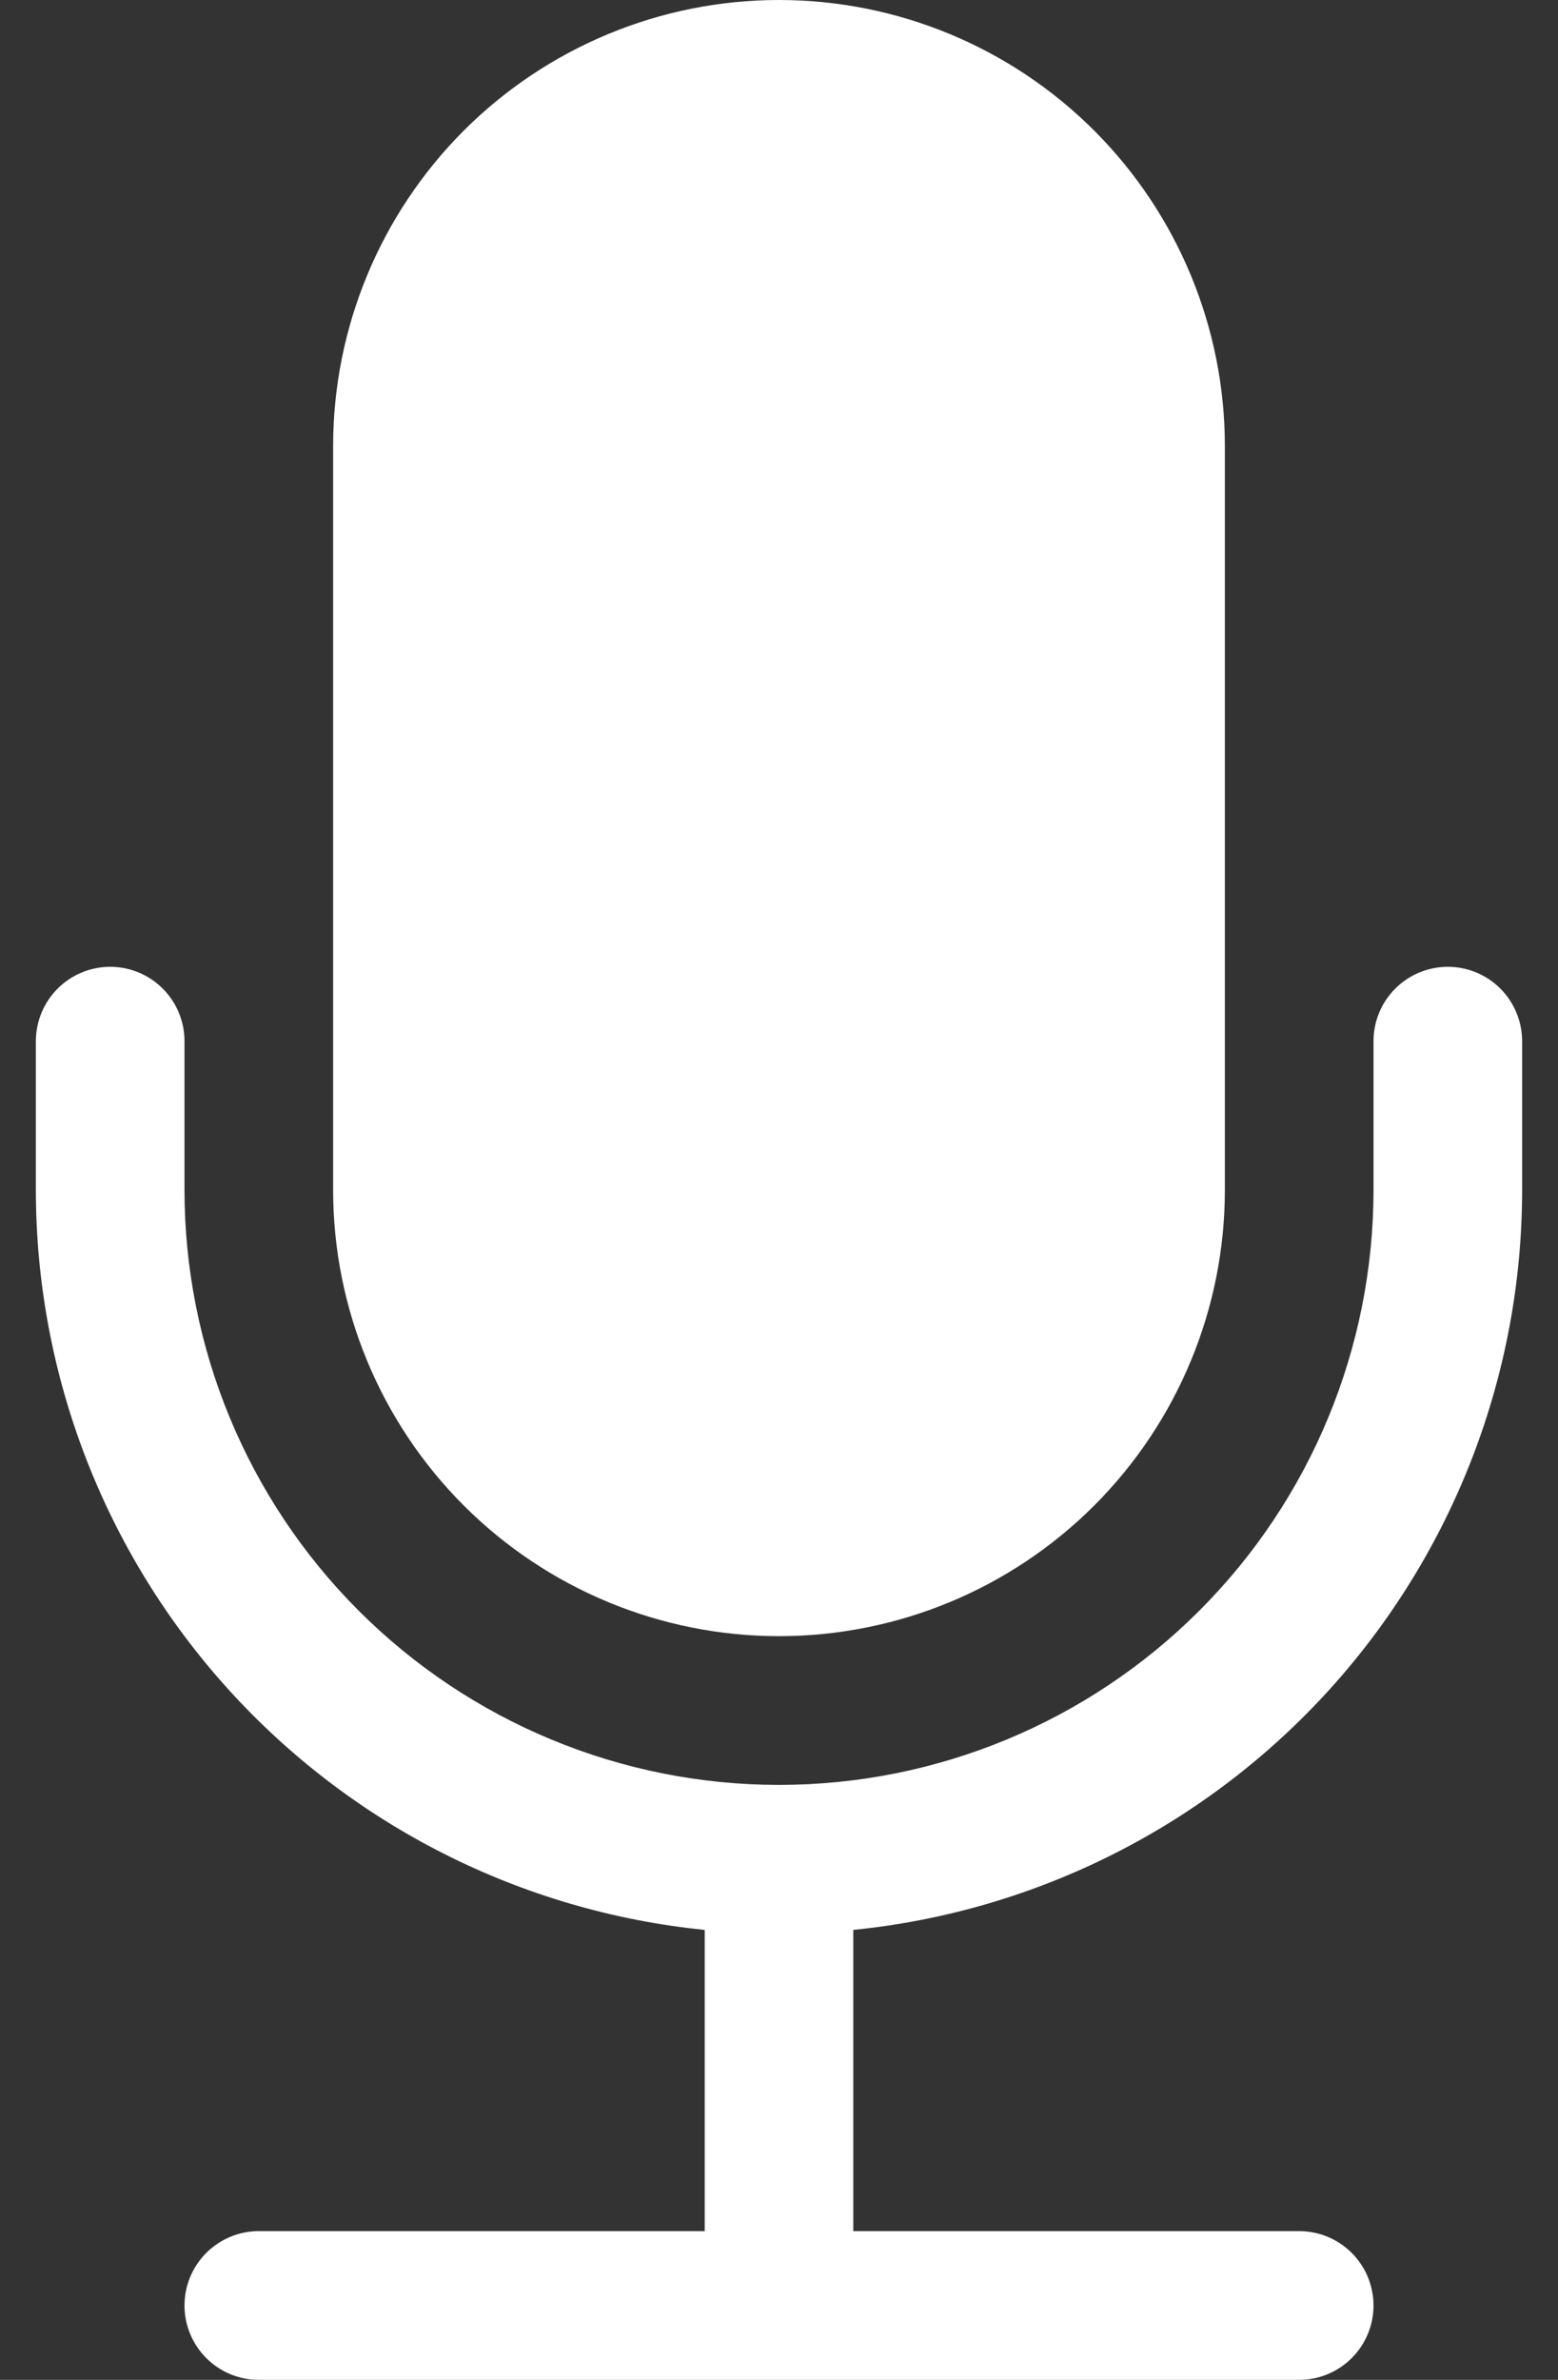 <svg width="38" height="58" viewBox="0 0 38 58" fill="none" xmlns="http://www.w3.org/2000/svg">
<rect x="0" y="0" width="38" height="58" fill="#333333" stroke="none"/>
<path d="M8.125 10.875C8.125 7.991 9.271 5.225 11.31 3.185C13.35 1.146 16.116 0 19 0C21.884 0 24.65 1.146 26.69 3.185C28.729 5.225 29.875 7.991 29.875 10.875V29C29.875 31.884 28.729 34.65 26.69 36.69C24.65 38.729 21.884 39.875 19 39.875C16.116 39.875 13.35 38.729 11.31 36.69C9.271 34.65 8.125 31.884 8.125 29V10.875Z" fill="white"/>
<path d="M2.688 23.562C3.168 23.562 3.629 23.753 3.969 24.093C4.309 24.433 4.5 24.894 4.5 25.375V29C4.5 32.846 6.028 36.534 8.747 39.253C11.466 41.972 15.154 43.5 19 43.5C22.846 43.5 26.534 41.972 29.253 39.253C31.972 36.534 33.5 32.846 33.5 29V25.375C33.5 24.894 33.691 24.433 34.031 24.093C34.371 23.753 34.832 23.562 35.312 23.562C35.793 23.562 36.254 23.753 36.594 24.093C36.934 24.433 37.125 24.894 37.125 25.375V29C37.125 33.493 35.456 37.826 32.442 41.159C29.428 44.491 25.283 46.585 20.812 47.034V54.375H31.688C32.168 54.375 32.629 54.566 32.969 54.906C33.309 55.246 33.5 55.707 33.5 56.188C33.5 56.668 33.309 57.129 32.969 57.469C32.629 57.809 32.168 58 31.688 58H6.312C5.832 58 5.371 57.809 5.031 57.469C4.691 57.129 4.5 56.668 4.5 56.188C4.5 55.707 4.691 55.246 5.031 54.906C5.371 54.566 5.832 54.375 6.312 54.375H17.188V47.034C12.717 46.585 8.572 44.491 5.558 41.159C2.544 37.826 0.875 33.493 0.875 29V25.375C0.875 24.894 1.066 24.433 1.406 24.093C1.746 23.753 2.207 23.562 2.688 23.562Z" fill="white"/>
</svg>
